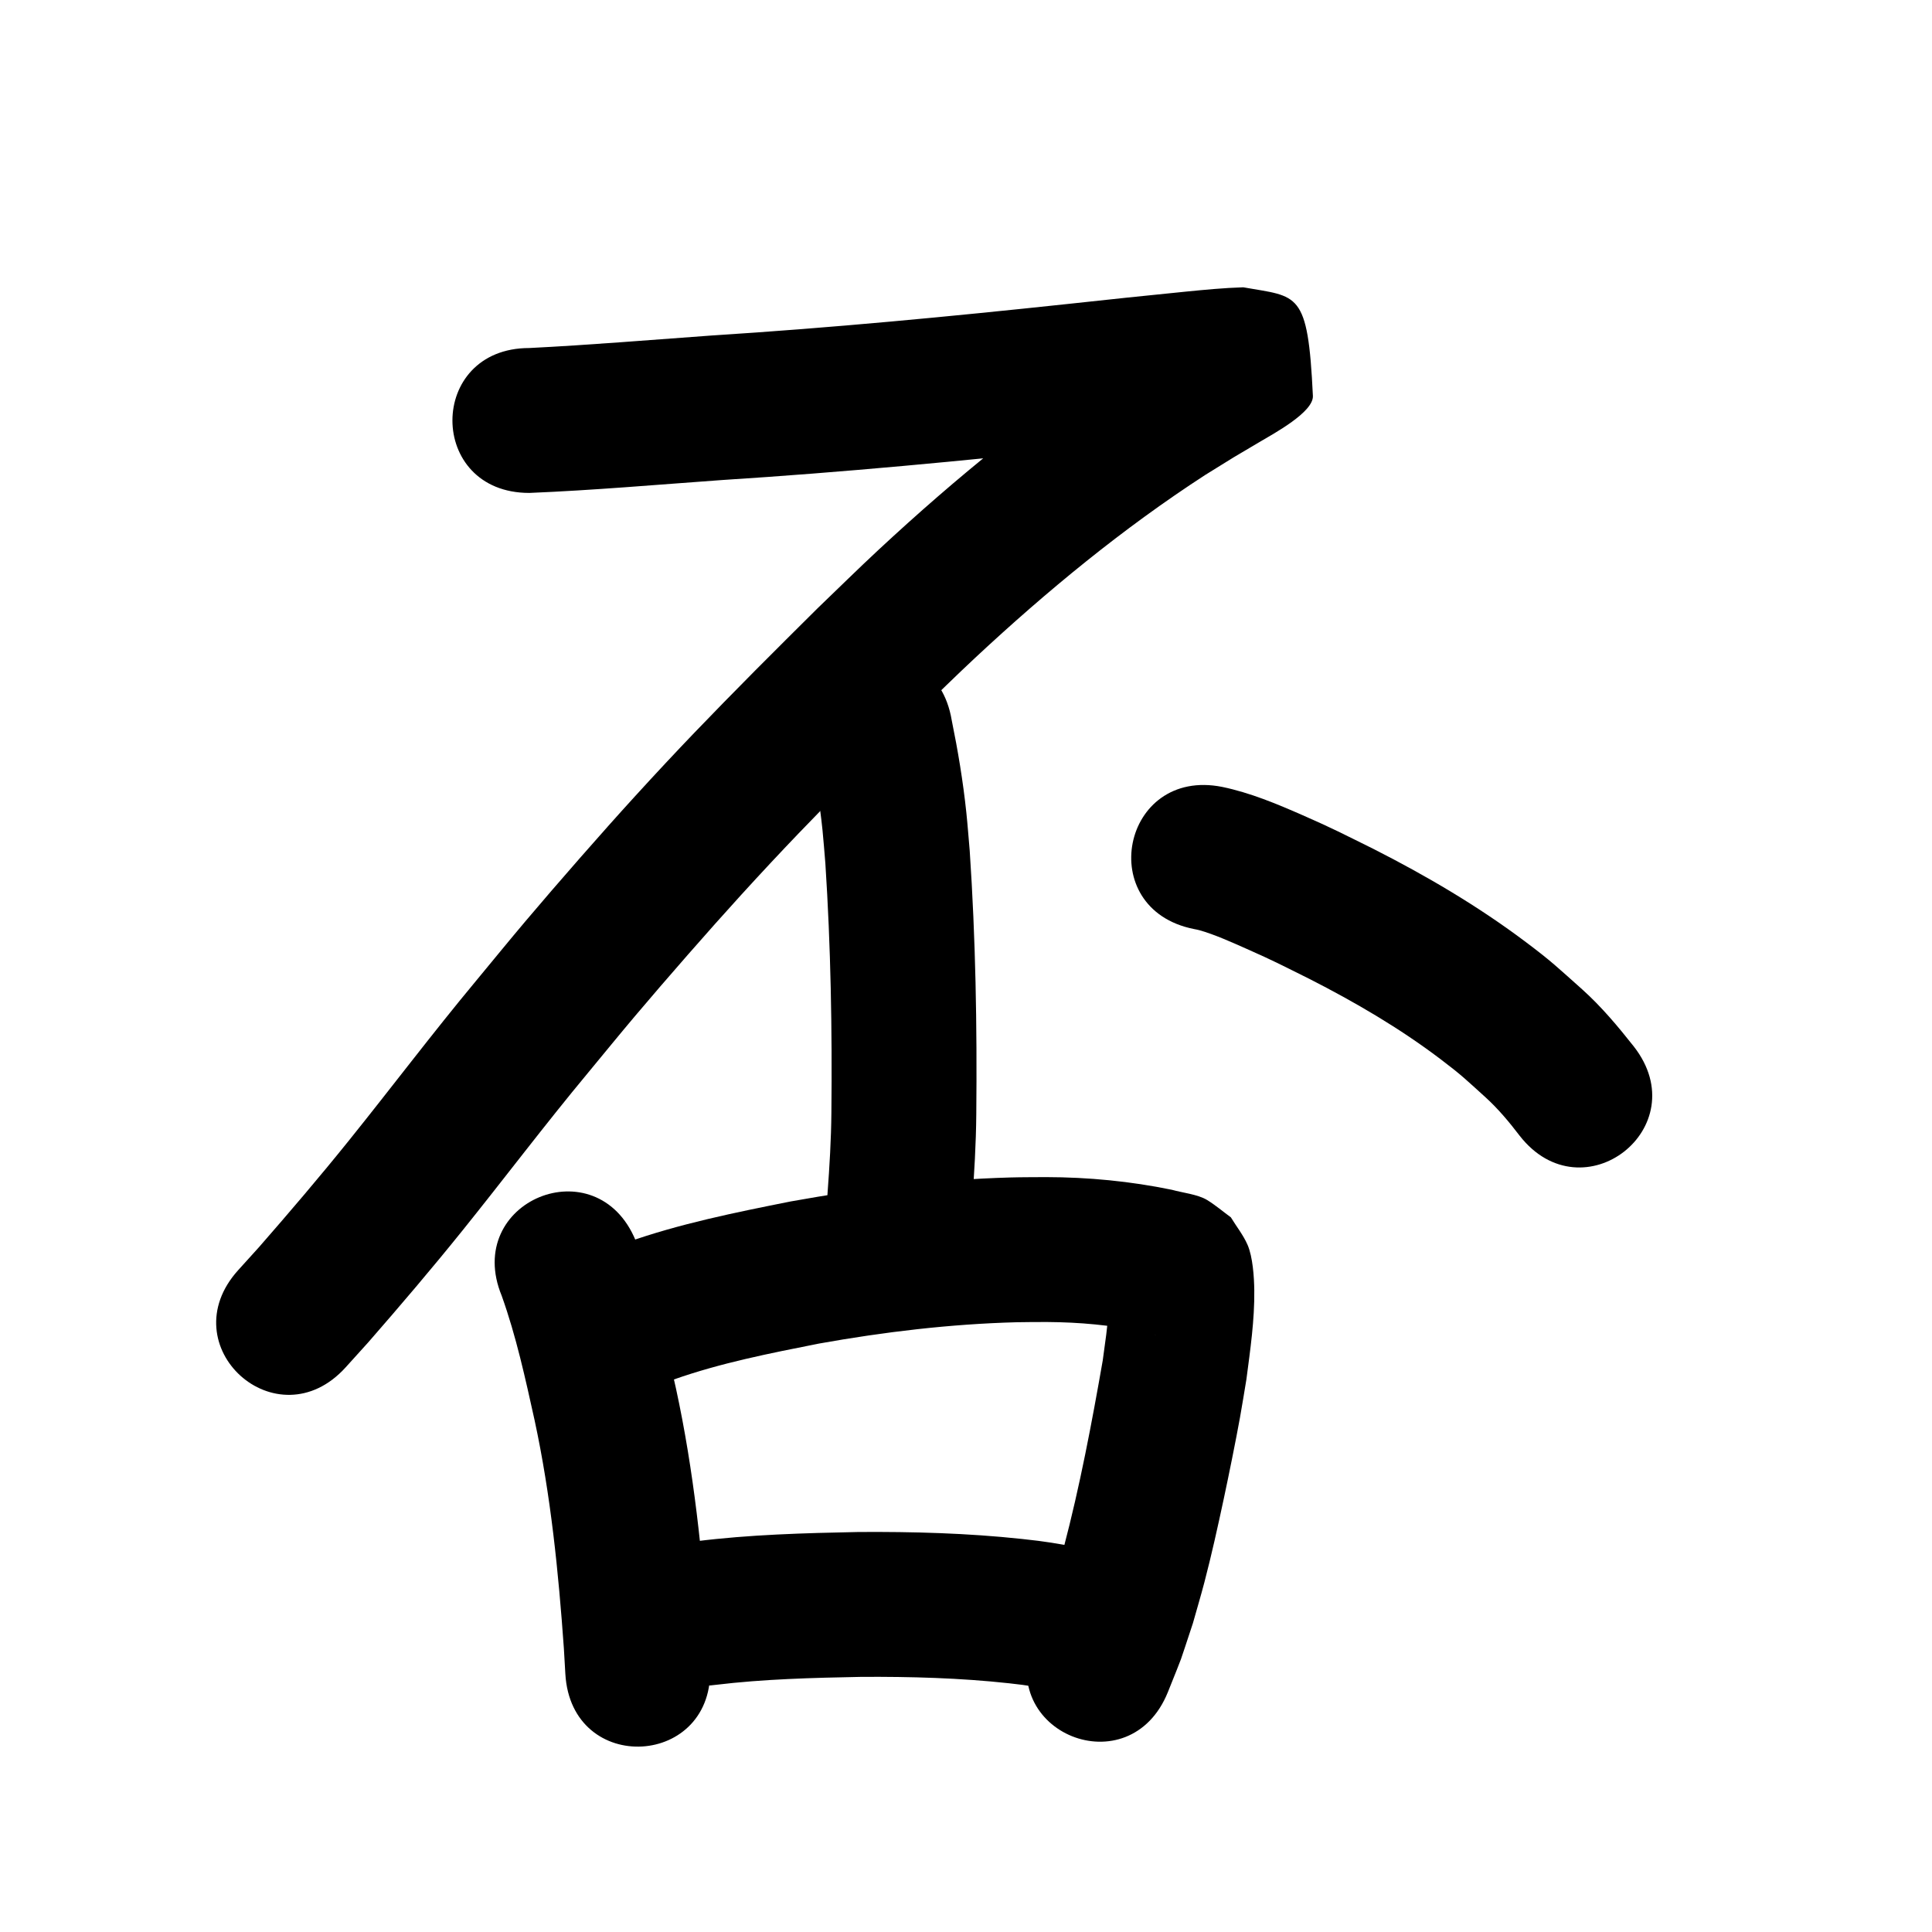 <?xml version="1.0" ?>
<svg xmlns="http://www.w3.org/2000/svg" viewBox="0 0 1000 1000">
<path d="m 273.951,255.139 c 33.33,-1.365 66.583,-4.299 99.853,-6.682 62.553,-3.975 124.947,-9.938 187.264,-16.592 20.08,-2.181 40.165,-4.32 60.266,-6.301 7.89,-0.778 15.912,-1.867 23.86,-1.877 -26.387,-2.938 -21.239,0.665 -33.154,-51.443 -1.088,-4.757 7.533,-7.142 8.49,-11.928 0.521,-2.607 -4.61,2.648 -6.903,3.993 -15.412,9.042 -12.003,7.086 -29.258,17.74 -46.435,29.95 -89.334,65.061 -129.762,102.652 -10.657,9.909 -21.006,20.145 -31.509,30.218 -10.665,10.636 -21.399,21.204 -31.995,31.909 -23.628,23.871 -39.916,40.662 -62.535,65.443 -16.991,18.616 -40.108,45.057 -56.491,64.433 -8.654,10.235 -17.109,20.637 -25.663,30.955 -22.531,27.085 -43.741,55.227 -65.819,82.674 -15.094,18.765 -30.709,37.062 -46.548,55.197 -3.58,3.958 -7.161,7.916 -10.741,11.873 -35.564,39.341 20.073,89.636 55.637,50.295 v 0 c 3.868,-4.282 7.736,-8.563 11.604,-12.845 16.634,-19.063 33.027,-38.296 48.887,-58.013 21.715,-26.996 42.574,-54.676 64.725,-81.323 8.247,-9.954 16.397,-19.99 24.741,-29.863 15.654,-18.525 38.238,-44.38 54.486,-62.198 22.091,-24.225 37.559,-40.155 60.686,-63.533 10.254,-10.365 20.64,-20.598 30.96,-30.897 9.927,-9.537 19.711,-19.226 29.782,-28.612 37.093,-34.572 76.4,-66.941 118.978,-94.564 20.205,-12.497 9.873,-6.25 27.801,-16.862 7.646,-4.526 28.359,-15.649 27.959,-24.084 -2.591,-54.62 -7.608,-51.145 -36.047,-56.198 -10.07,0.316 -19.62,1.242 -29.661,2.232 -20.26,1.998 -40.503,4.152 -60.742,6.35 -61.45,6.564 -122.975,12.446 -184.659,16.36 -31.489,2.256 -62.96,4.923 -94.493,6.491 -53.033,0 -53.033,75 0,75 z"/>
<path d="m 418.627,385.123 c 2.968,14.733 5.568,29.537 7.096,44.498 0.587,5.744 0.989,11.505 1.484,17.257 2.8,42.924 3.559,85.96 3.12,128.965 -0.116,13.971 -0.967,27.911 -1.997,41.837 -3.864,52.892 70.937,58.357 74.801,5.465 v 0 c 1.12,-15.498 2.068,-31.01 2.193,-46.555 0.442,-45.43 -0.348,-90.897 -3.401,-136.237 -0.588,-6.637 -1.065,-13.284 -1.763,-19.91 -1.686,-16.014 -4.333,-31.905 -7.557,-47.675 -8.738,-52.308 -82.713,-39.952 -73.975,12.357 z"/>
<path d="m 617.946,480.856 c 0.945,0.203 1.904,0.347 2.834,0.609 7.976,2.243 17.047,6.367 24.467,9.655 14.668,6.501 17.604,8.168 32.446,15.528 23.666,12.057 46.689,25.491 67.89,41.546 11.28,8.542 13.296,10.721 23.331,19.78 6.582,5.991 12.248,12.793 17.628,19.842 32.612,41.821 91.755,-4.299 59.143,-46.12 v 0 c -8.259,-10.458 -16.802,-20.675 -26.755,-29.608 -12.868,-11.441 -15.538,-14.268 -29.784,-24.944 -24.487,-18.351 -50.94,-33.873 -78.194,-47.717 -16.165,-7.982 -20.528,-10.376 -36.641,-17.446 -13.466,-5.909 -27.233,-11.677 -41.688,-14.675 -52.008,-10.378 -66.685,63.172 -14.677,73.55 z"/>
<path d="m 259.695,670.734 c 7.484,20.931 12.213,42.726 17.012,64.388 8.376,38.869 12.345,78.463 15.15,118.065 0.257,4.424 0.514,8.848 0.771,13.272 3.087,52.943 77.96,48.578 74.873,-4.365 v 0 c -0.278,-4.743 -0.555,-9.486 -0.833,-14.229 -3.091,-43.281 -7.535,-86.541 -16.746,-129.009 -5.76,-25.861 -11.483,-51.902 -20.899,-76.733 -20.231,-49.023 -89.559,-20.412 -69.328,28.611 z"/>
<path d="m 348.779,714.017 c 24.359,-8.599 49.799,-13.559 75.075,-18.58 33.81,-6.058 68.046,-10.136 102.403,-11.05 5.278,-0.14 10.56,-0.076 15.84,-0.115 16.52,0.112 33,1.563 49.163,4.986 0.963,0.221 1.926,0.439 2.888,0.664 1.347,0.315 2.695,0.624 4.036,0.965 0.049,0.013 -0.103,0.007 -0.151,-0.009 -1.438,-0.483 -2.993,-0.72 -4.302,-1.487 -3.722,-2.181 -7.125,-4.864 -10.688,-7.296 -13.15,3.457 -3.899,-11.295 -8.627,-14.157 -0.795,-0.481 -0.095,1.855 -0.146,2.782 -0.134,2.441 -0.209,4.887 -0.407,7.324 -0.916,11.289 -1.486,14.189 -3.093,26.151 -5.691,32.541 -11.842,65.102 -20.255,97.07 -1.635,6.213 -3.501,12.363 -5.252,18.544 -6.736,19.872 -3.232,10.574 -10.325,27.966 -19.791,49.202 49.792,77.19 69.582,27.988 v 0 c 9.019,-22.66 4.663,-10.809 12.93,-35.604 1.975,-7.034 4.073,-14.035 5.925,-21.103 3.665,-13.991 7.016,-29.112 10.036,-43.258 2.608,-12.218 6.168,-29.727 8.398,-42.07 1.183,-6.551 2.21,-13.129 3.314,-19.693 2.004,-15.329 4.274,-30.713 4.091,-46.223 -0.079,-6.703 -0.769,-17.249 -3.48,-23.476 -2.218,-5.094 -5.767,-9.498 -8.65,-14.247 -4.098,-2.988 -7.966,-6.322 -12.295,-8.965 -4.792,-2.927 -12.759,-3.748 -18.212,-5.284 -21.431,-4.425 -43.243,-6.527 -65.136,-6.564 -6.174,0.062 -12.35,0.009 -18.521,0.186 -38.157,1.091 -76.178,5.624 -113.719,12.421 -28.689,5.729 -57.517,11.516 -85.15,21.329 -50.068,17.485 -25.341,88.291 24.727,70.807 z"/>
<path d="m 370.292,872.089 c 25.04,-3.028 50.287,-3.656 75.477,-4.144 25.552,-0.153 51.173,0.548 76.593,3.324 10.528,1.15 13.52,1.831 23.36,3.579 52.244,9.114 65.133,-64.77 12.889,-73.884 v 0 c -12.842,-2.208 -16.02,-2.944 -29.642,-4.404 -28.109,-3.012 -56.431,-3.795 -84.681,-3.601 -28.075,0.565 -56.212,1.326 -84.107,4.814 -52.549,7.15 -42.438,81.465 10.111,74.315 z"/>
</svg>
